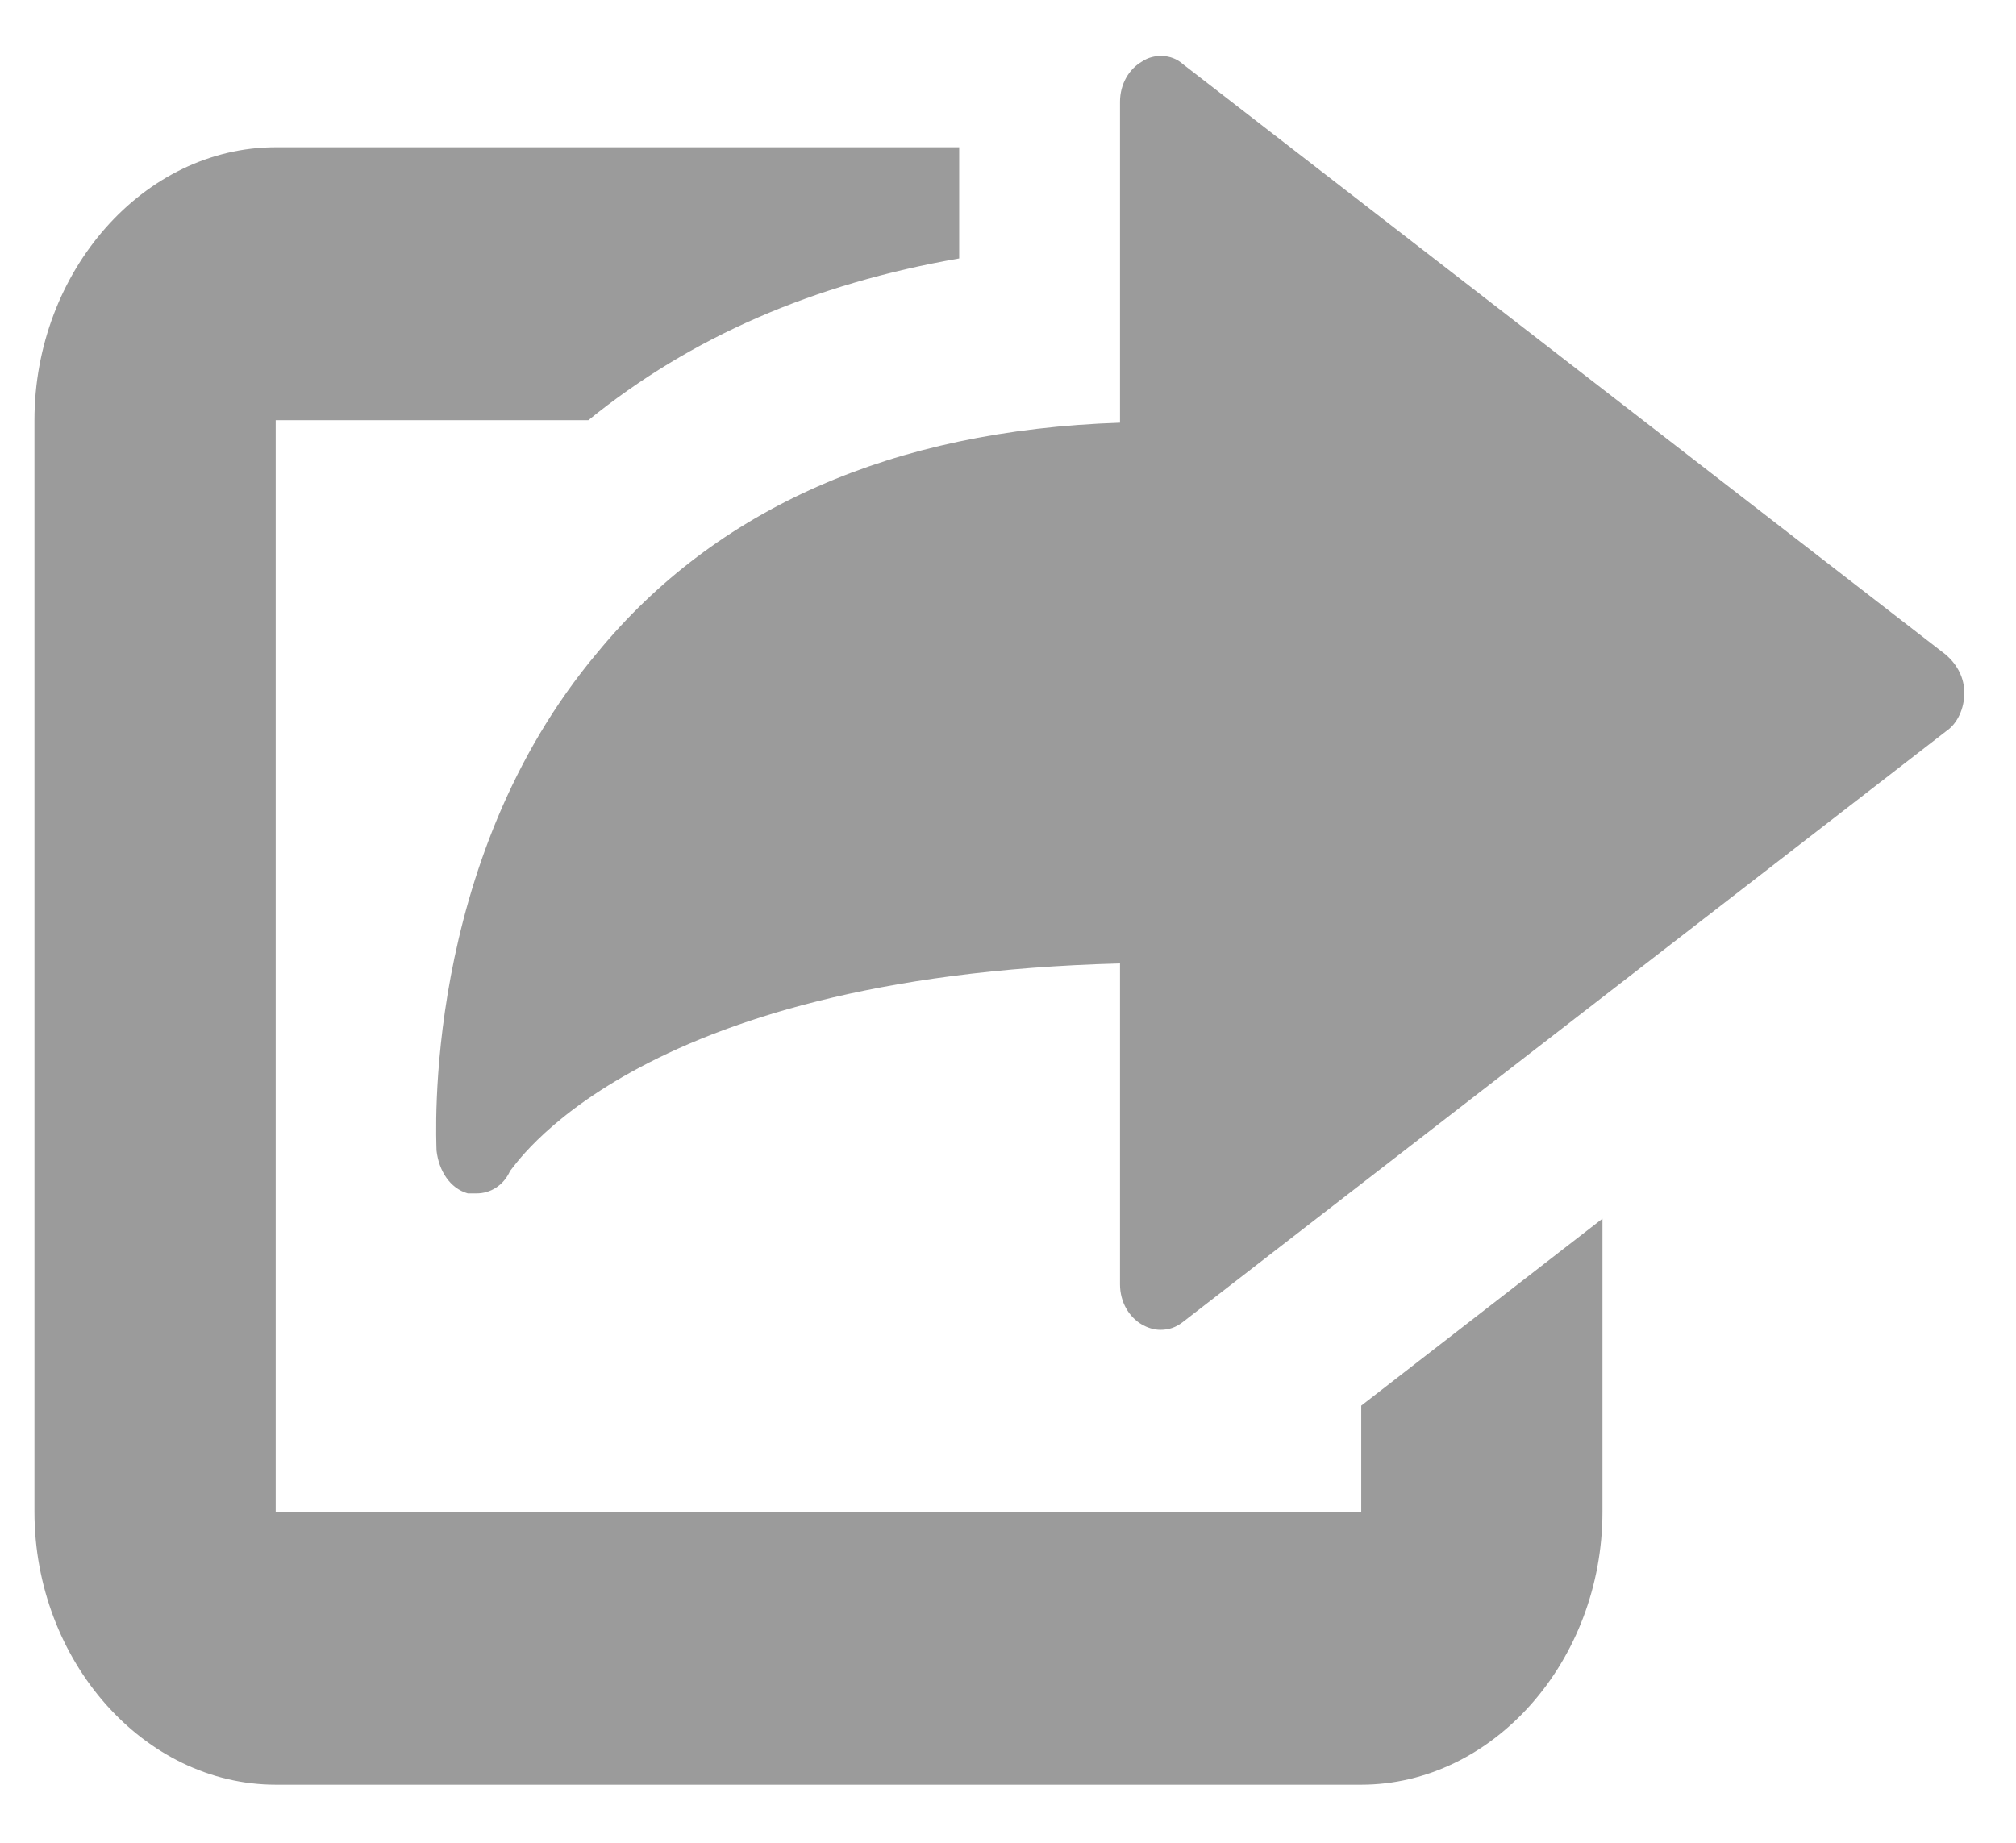 <?xml version="1.0" encoding="UTF-8" standalone="no"?>
<svg width="117px" height="107px" viewBox="0 0 117 107" version="1.1" xmlns="http://www.w3.org/2000/svg" xmlns:xlink="http://www.w3.org/1999/xlink" xmlns:sketch="http://www.bohemiancoding.com/sketch/ns">
    <title>Slice 2</title>
    <description>Created with Sketch (http://www.bohemiancoding.com/sketch)</description>
    <defs></defs>
    <g id="Page 1" fill="#D8D8D8" fill-rule="evenodd">
        <path d="M79,81.597 L93,70.742 L93,87.758 C93,96.412 86.648,103.599 79,103.599 L16,103.599 C8.352,103.599 2,96.412 2,87.758 L2,24.391 C2,15.736 8.352,8.549 16,8.549 L55.667,8.549 L55.667,15.003 C47.241,16.47 40.111,19.55 34.148,24.391 L16,24.391 L16,87.758 L79,87.758 Z M112.963,38.032 C113.611,38.619 114,39.352 114,40.232 C114,41.112 113.611,41.993 112.963,42.433 L68.63,76.756 C68.241,77.05 67.852,77.196 67.333,77.196 C66.944,77.196 66.556,77.05 66.296,76.903 C65.519,76.463 65,75.583 65,74.556 L65,55.927 C36.481,56.661 29.741,67.955 29.611,67.955 C29.222,68.836 28.444,69.276 27.667,69.276 L27.148,69.276 C26.111,68.982 25.463,67.955 25.333,66.782 C25.333,66.195 24.426,50.06 34.667,37.885 C41.537,29.525 51.778,24.977 65,24.537 L65,5.909 C65,4.882 65.519,4.002 66.296,3.562 C66.944,3.122 67.981,3.122 68.63,3.708 Z M112.963,38.032" id="share" fill="#9B9B9B"></path>
    </g>
</svg>